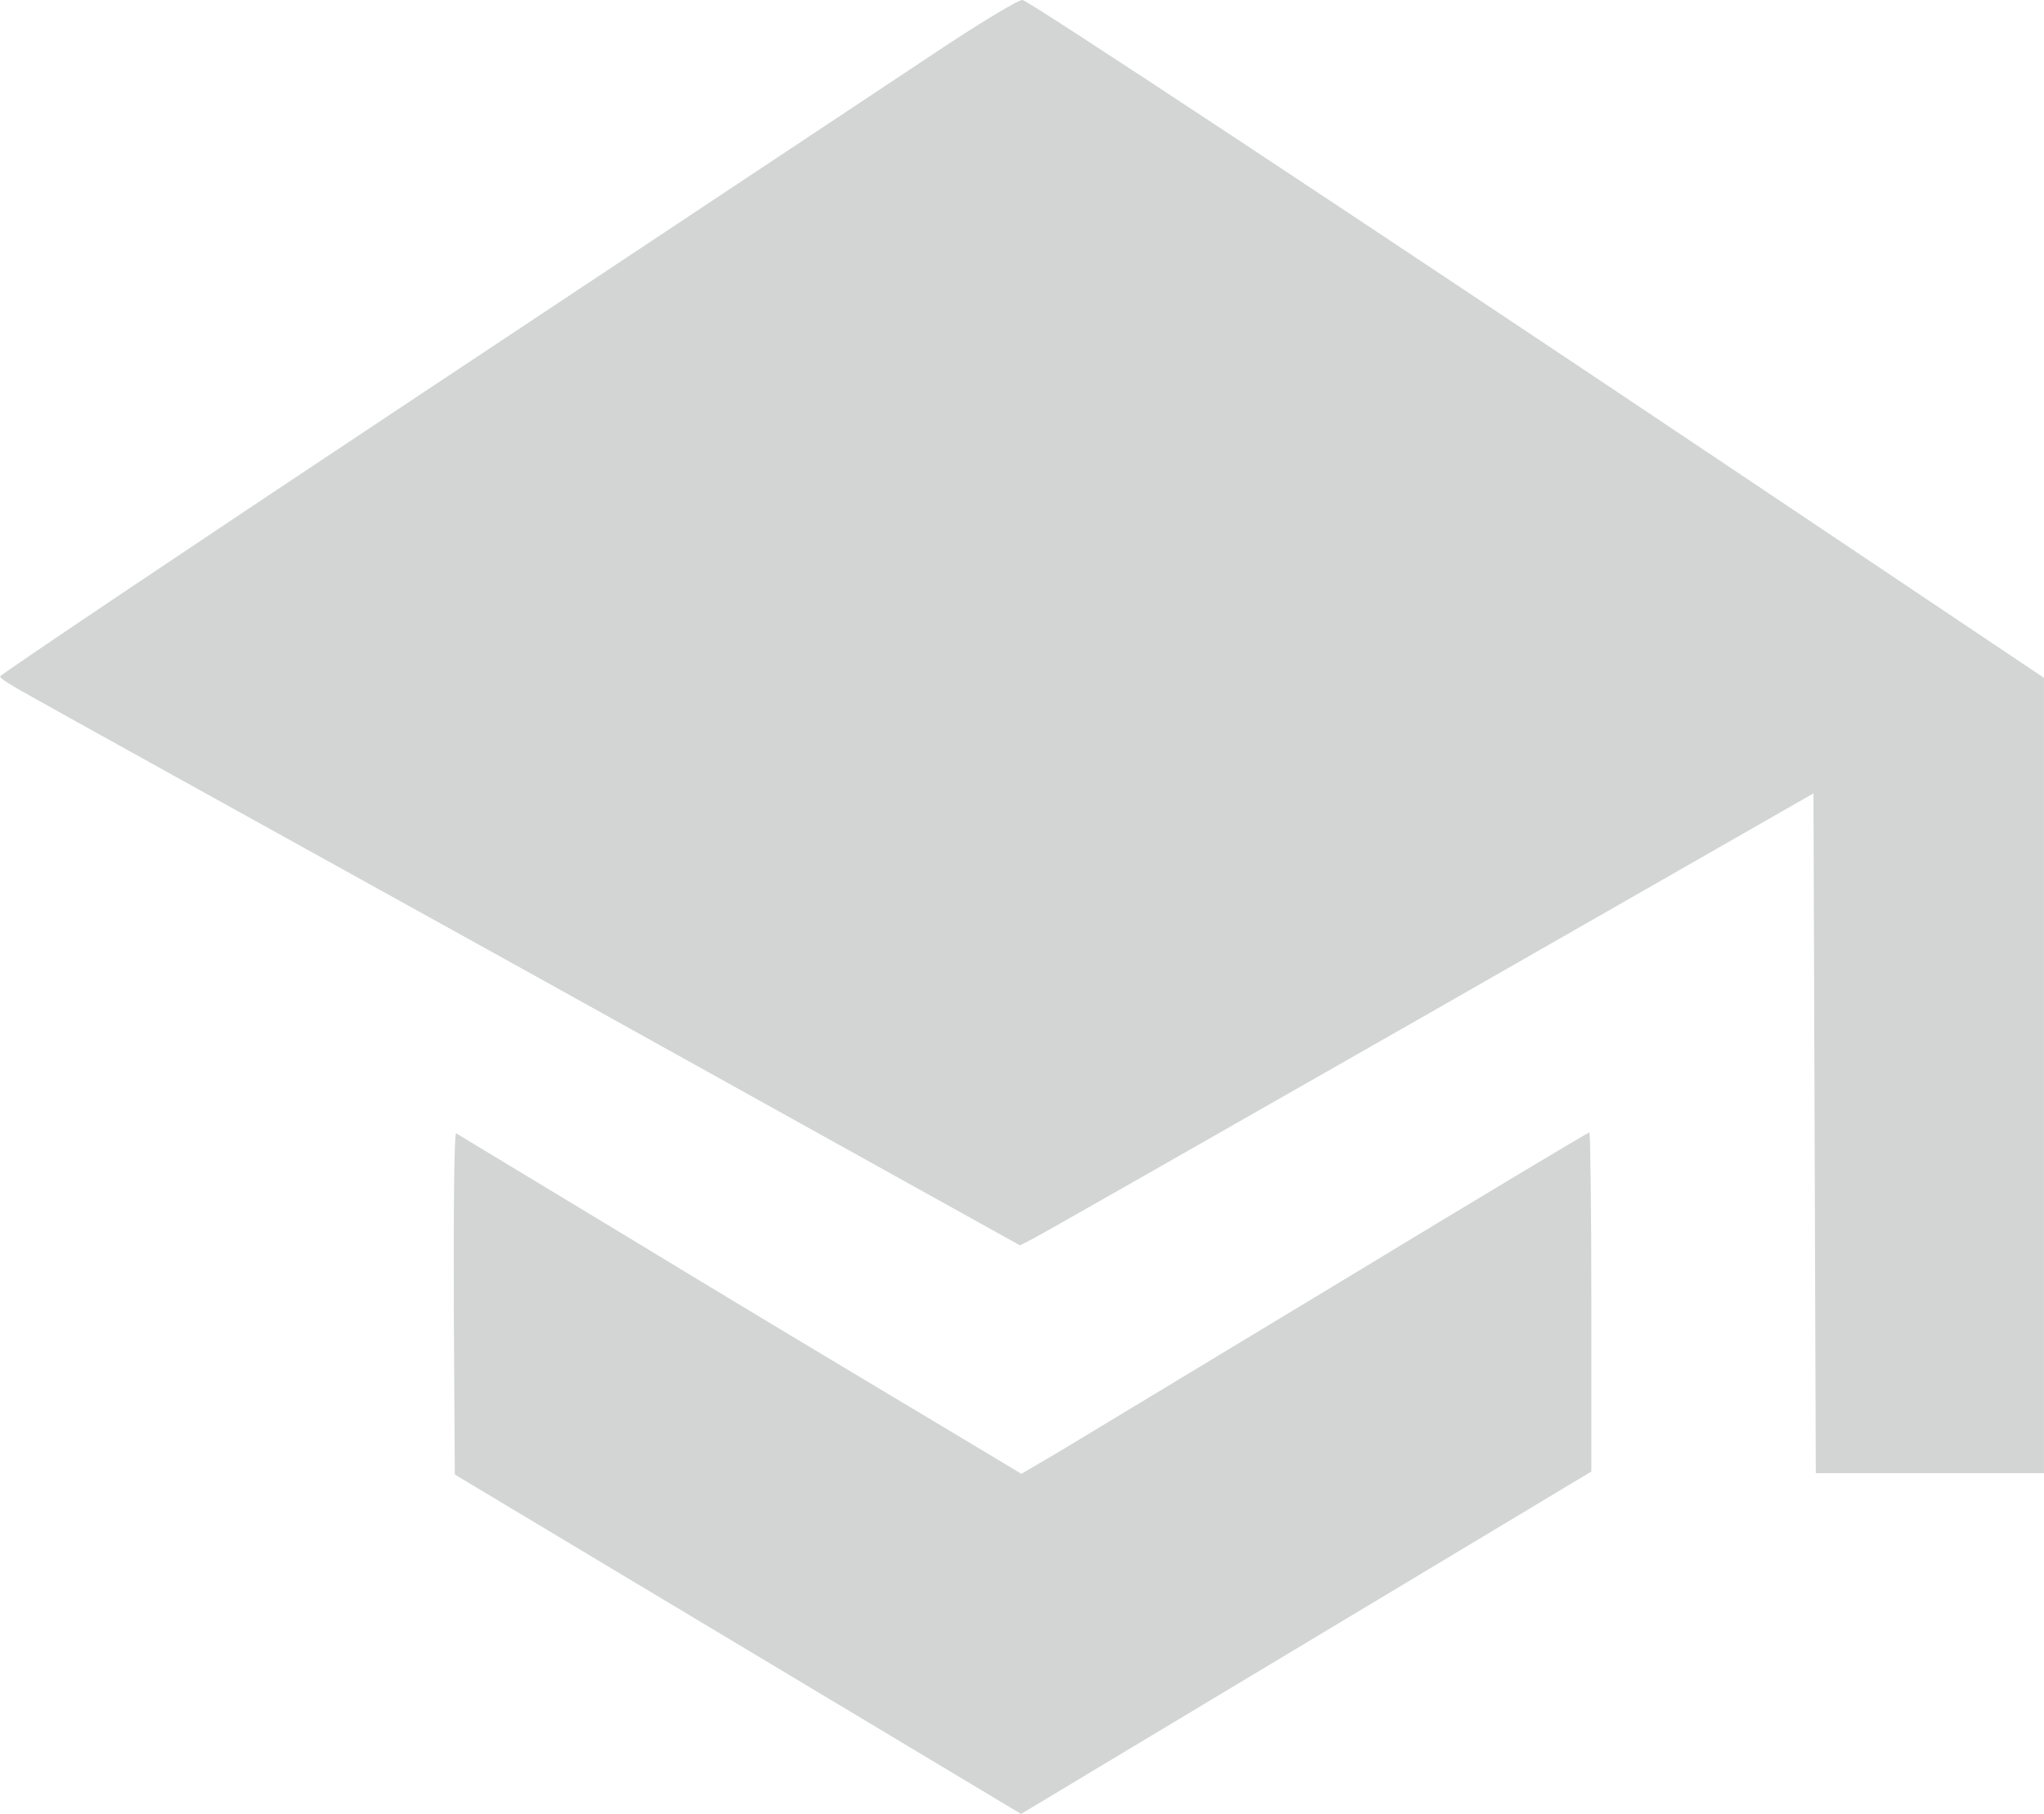 <svg xmlns="http://www.w3.org/2000/svg" width="75.724" height="67.211" viewBox="0 0 556.57 493.99" shape-rendering="geometricPrecision" text-rendering="geometricPrecision" image-rendering="optimizeQuality" fill-rule="evenodd" clip-rule="evenodd"><path d="M253.37 15.2c-12.73 8.46-74.97 49.76-138.28 91.79C51.77 149.01 0 183.77 0 184.22c0 .46 3.18 2.55 7.09 4.65C11 191.14 73.41 225.71 146 265.92l131.73 73.23 3.37-1.73c1.91-.91 50.5-28.66 108.08-61.5l104.62-59.86.63 185.13h62.13v-216.6l-80.61-54.04C367.33 57.77 280.53.46 278.46 0c-1.1-.18-12.28 6.64-25.12 15.2h.02zM123.56 354.89l.28 46.67 154.19 92.43 155.29-93.25v-46.13c0-25.47-.28-46.22-.54-46.22-.37 0-30.74 18.2-67.6 40.57l-76.96 46.48-10.1 5.92-30.65-18.38c-25.57-15.28-51.12-30.65-76.59-46.13l-46.67-28.21c-.54-.18-.73 20.56-.63 46.22l-.04.02z" fill="#d2d5d4" fill-rule="nonzero"/></svg>